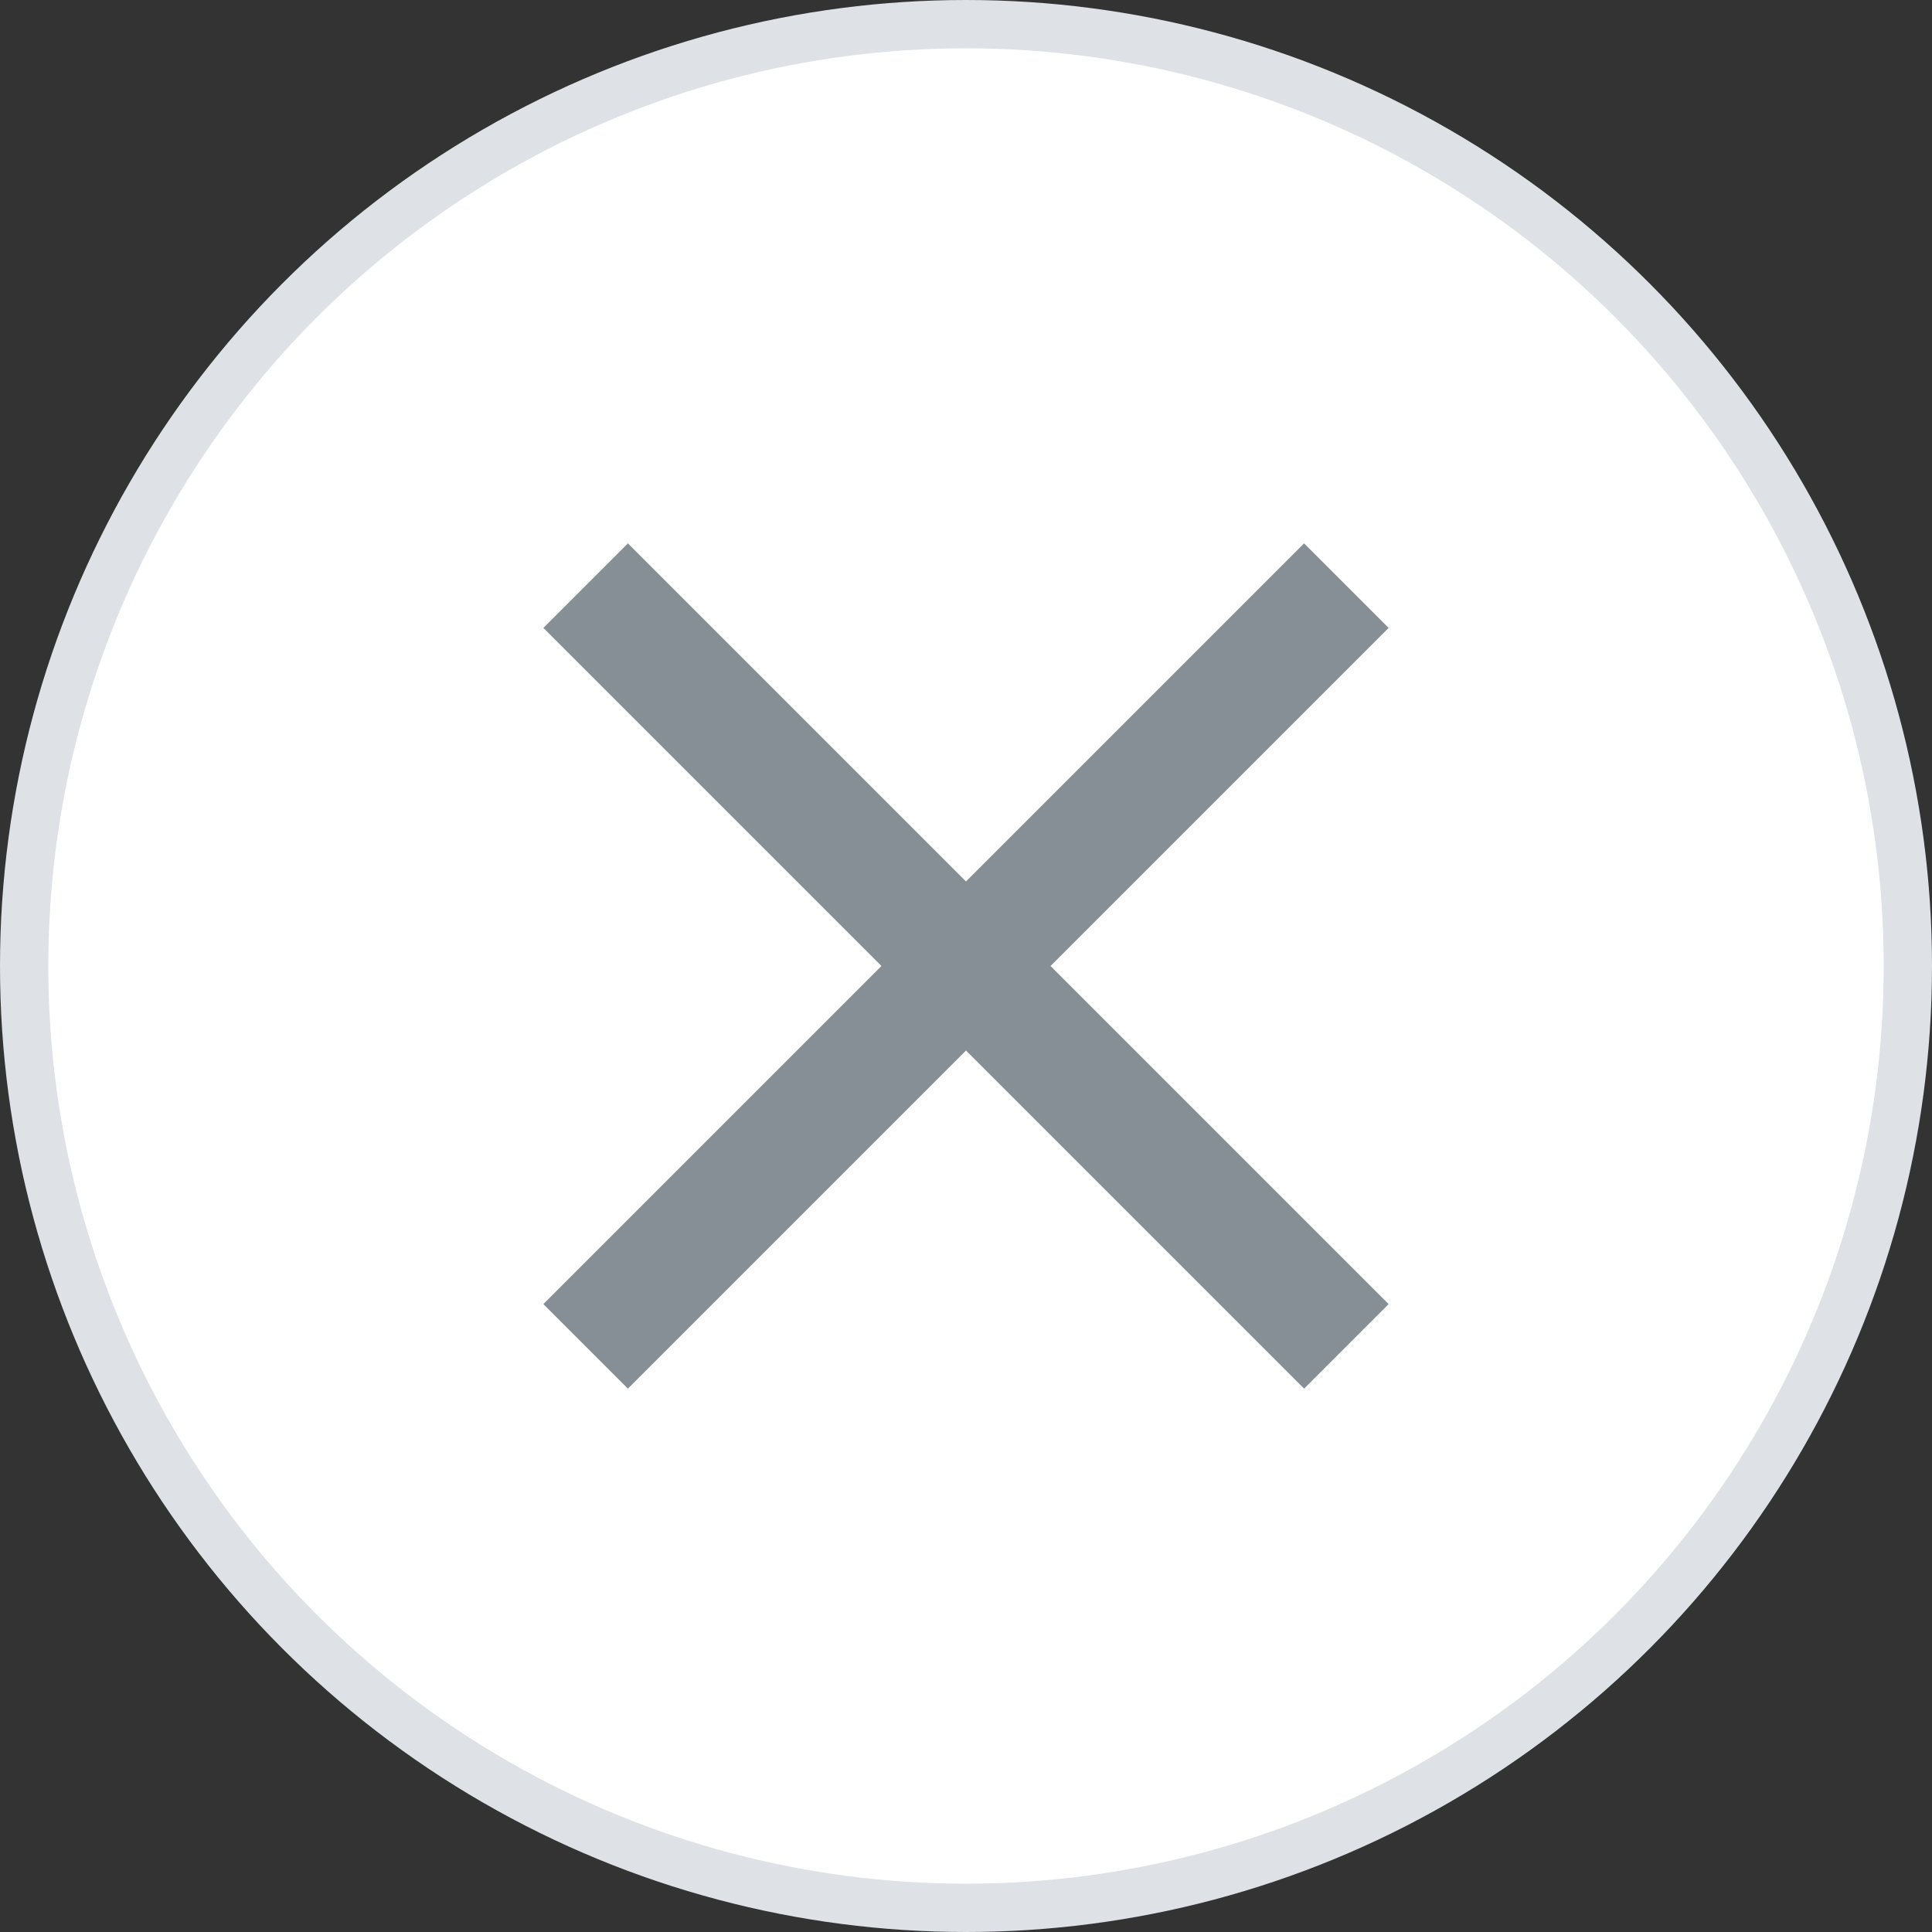 <svg width="40" height="40" viewBox="0 0 40 40" fill="none" xmlns="http://www.w3.org/2000/svg">
<rect x="0" y="0" width="40" height="40" fill="#333333" stroke="none"/>
<circle cx="20" cy="20" r="19.5" fill="white" stroke="#DEE2E6"/>
<mask id="mask0_2597_56611" style="mask-type:alpha" maskUnits="userSpaceOnUse" x="5" y="5" width="30" height="30">
<rect x="5" y="5" width="30" height="30" fill="#D9D9D9"/>
</mask>
<g mask="url(#mask0_2597_56611)">
<circle opacity="0.3" cx="20" cy="20" r="15" fill="#FBFDFC"/>
<path d="M13 28.75L11.25 27L18.25 20L11.25 13L13 11.25L20 18.25L27 11.25L28.75 13L21.75 20L28.75 27L27 28.75L20 21.75L13 28.75Z" fill="#868E96"/>
</g>
</svg>
